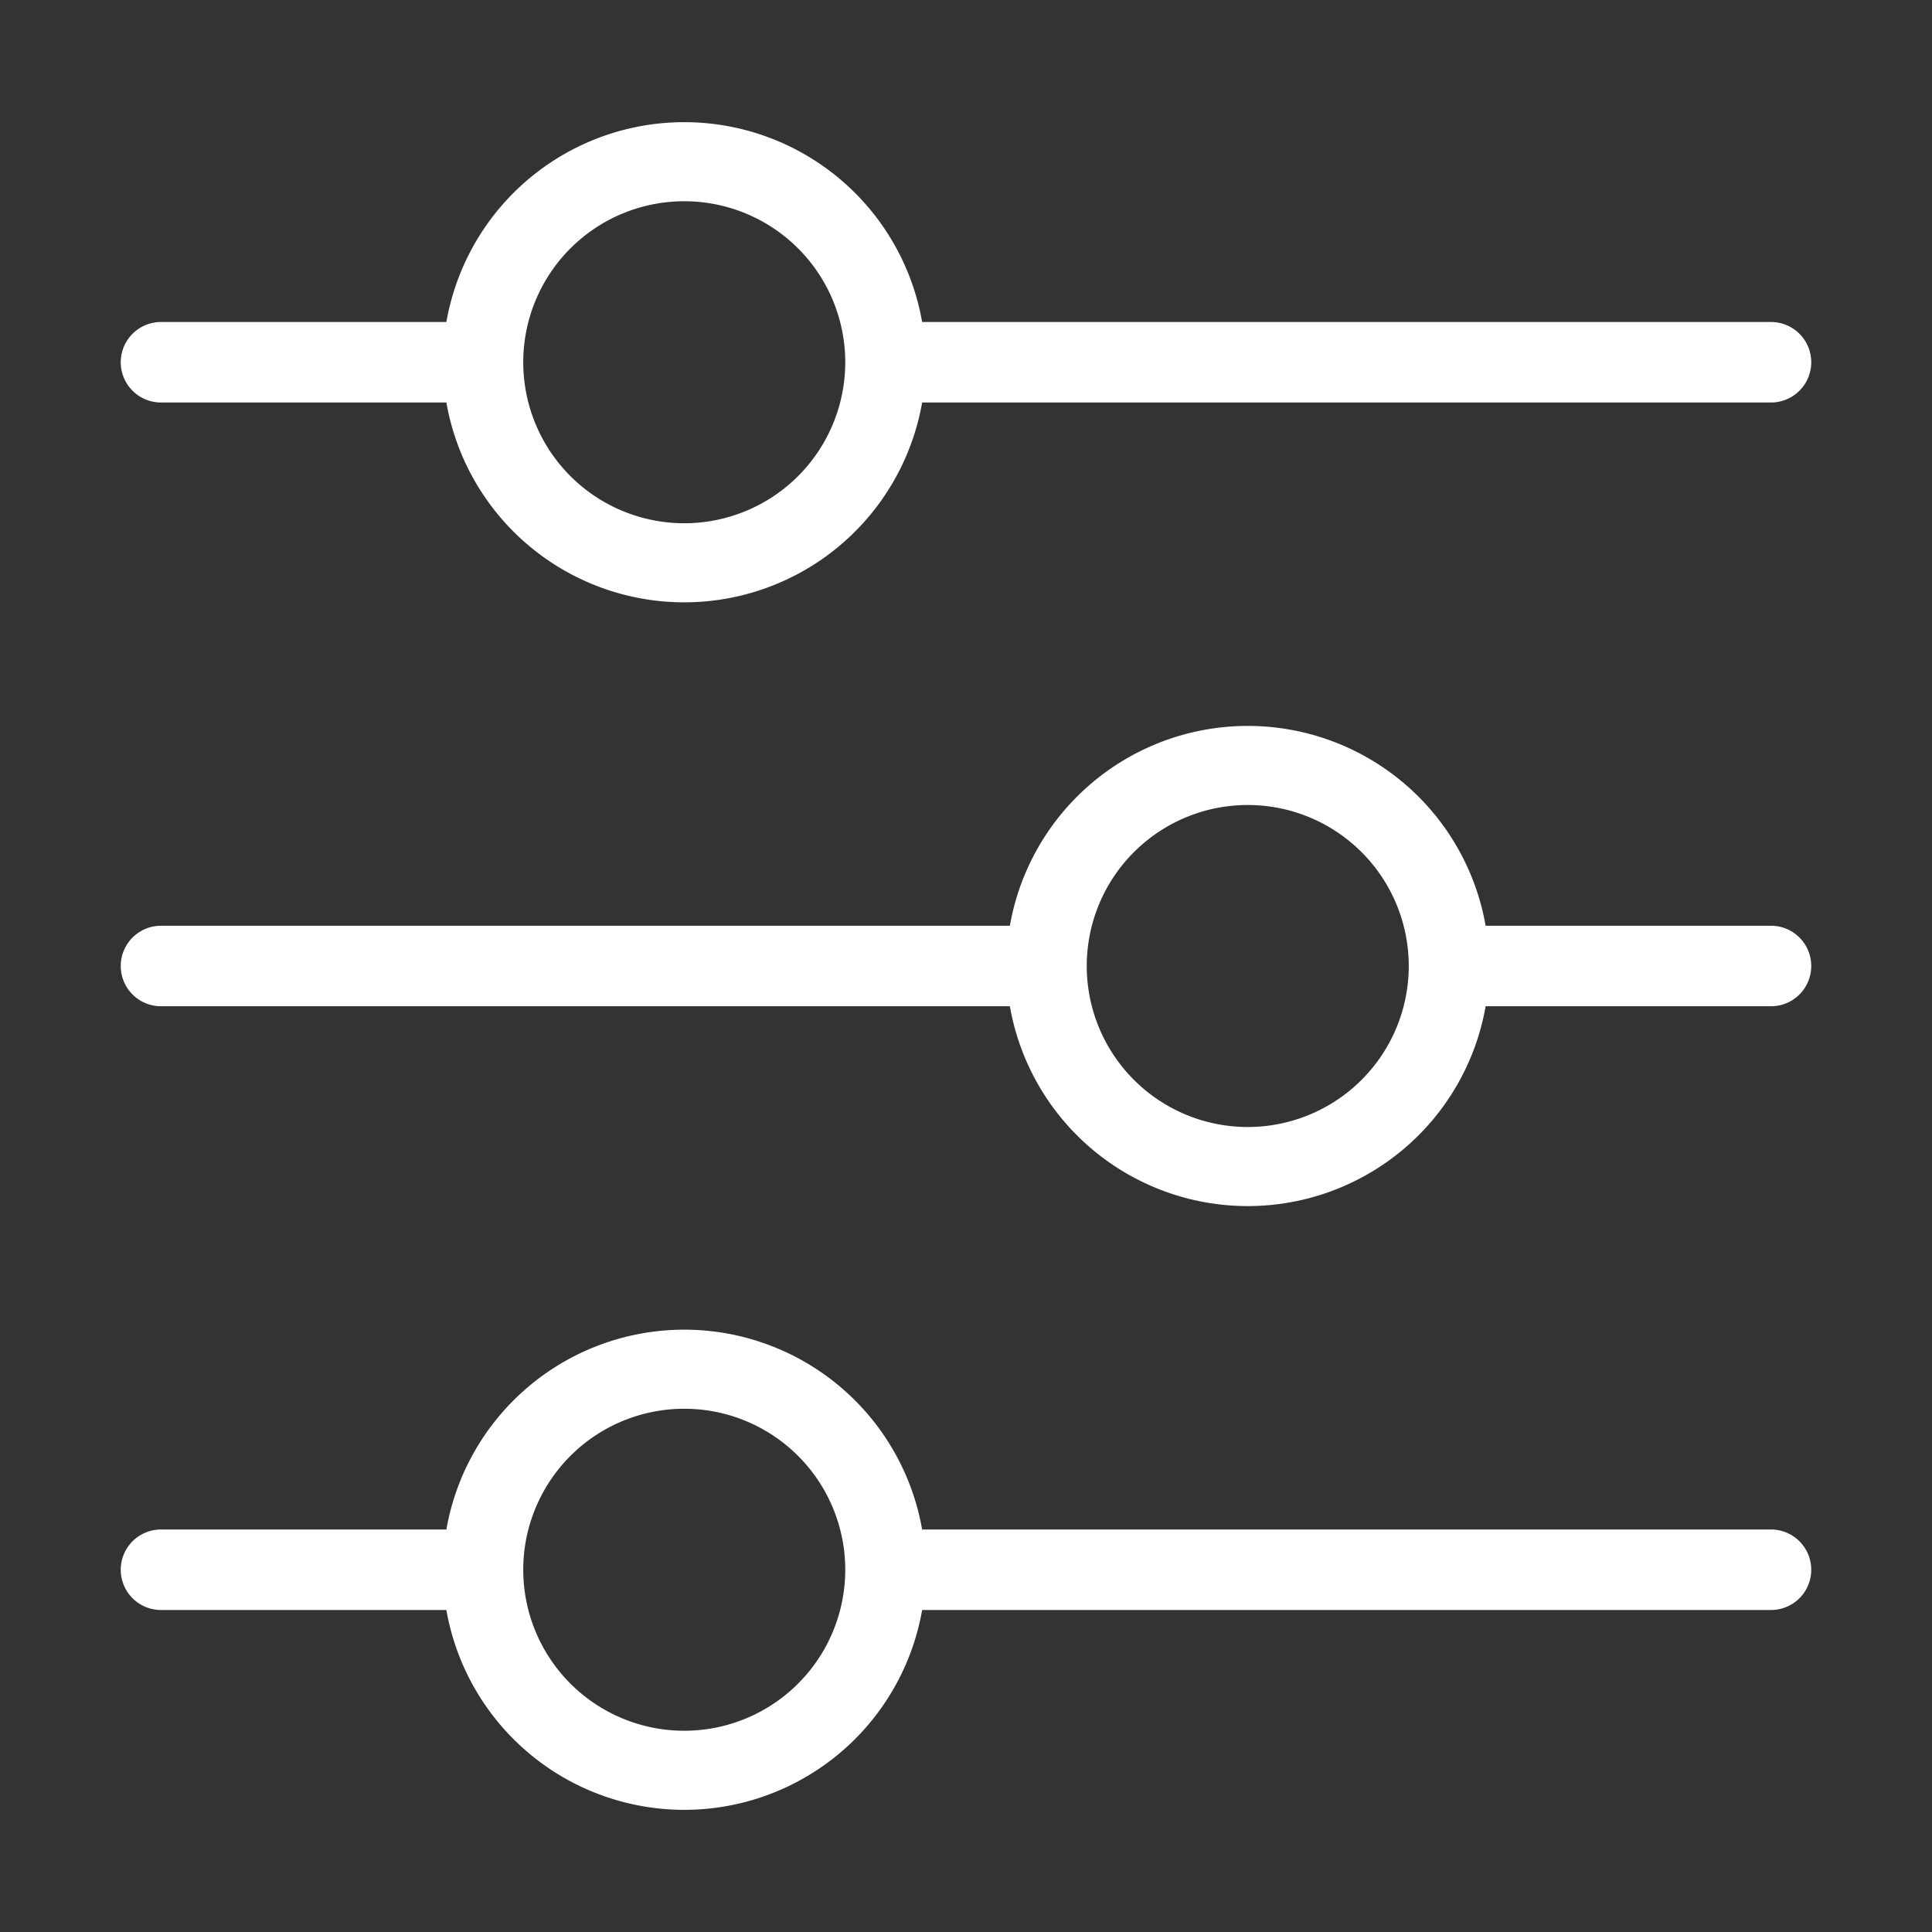 <svg xmlns="http://www.w3.org/2000/svg" viewBox="0 0 48 48">
	<rect x="0" y="0" width="48" height="48" fill="#333333" stroke="none"/>
	<g fill="#FFFFFF">
		<path d="M4 10h7.09a6 6 0 0 0 11.82 0H44a1 1 0 0 0 0-2H22.91A6 6 0 0 0 11.09 8H4a1 1 0 0 0 0 2zM17 5a4 4 0 1 1-4 4A4 4 0 0 1 17 5zM44 23H36.91a6 6 0 0 0-11.82 0H4a1 1 0 0 0 0 2H25.09a6 6 0 0 0 11.82 0H44a1 1 0 0 0 0-2zM31 28a4 4 0 1 1 4-4A4 4 0 0 1 31 28zM44 38H22.91a6 6 0 0 0-11.82 0H4a1 1 0 0 0 0 2h7.09a6 6 0 0 0 11.82 0H44a1 1 0 0 0 0-2zM17 43a4 4 0 1 1 4-4A4 4 0 0 1 17 43z"/>
	</g>
</svg>
